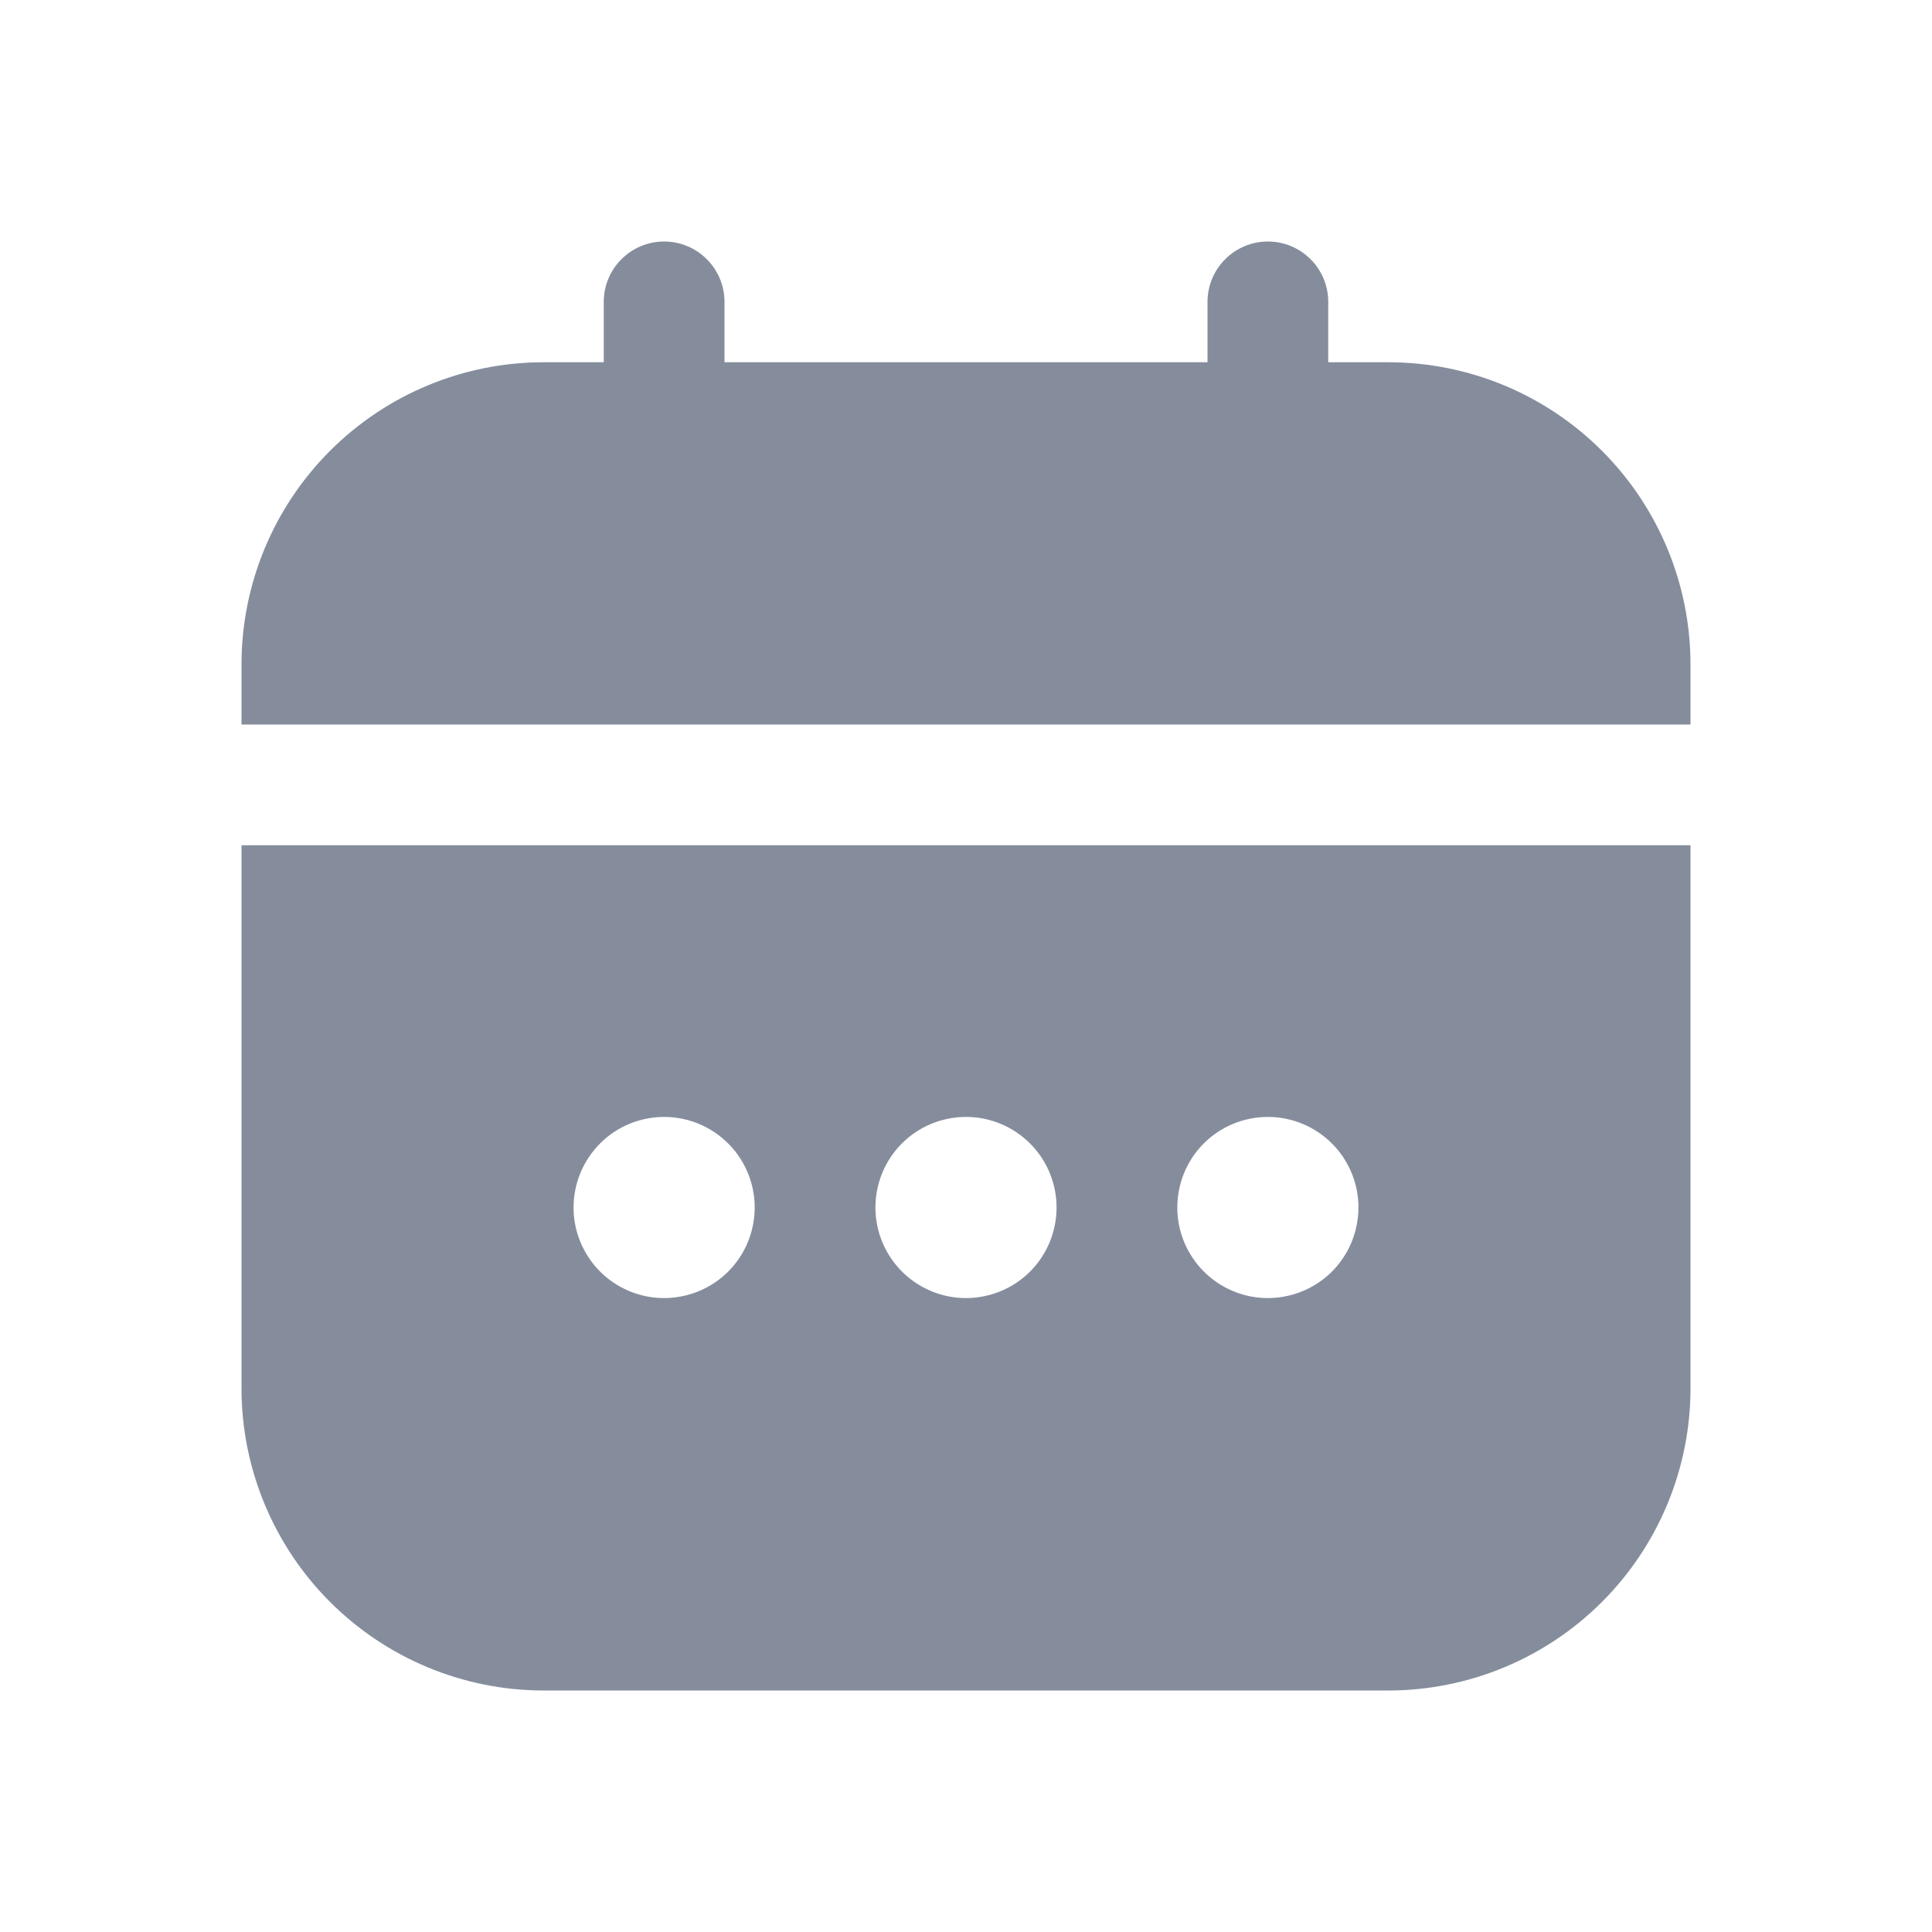 <svg width="24" height="24" viewBox="0 0 24 24" fill="none" xmlns="http://www.w3.org/2000/svg">
<g clip-path="url(#clip0_81_50083)">
<path d="M3 17.25C3.001 18.244 3.397 19.197 4.1 19.9C4.803 20.603 5.756 20.999 6.75 21H17.25C18.244 20.999 19.197 20.603 19.9 19.9C20.603 19.197 20.999 18.244 21 17.25V10.5H3V17.25ZM15.75 13.875C15.973 13.875 16.19 13.941 16.375 14.065C16.56 14.188 16.704 14.364 16.789 14.569C16.875 14.775 16.897 15.001 16.853 15.22C16.81 15.438 16.703 15.638 16.546 15.796C16.388 15.953 16.188 16.06 15.97 16.103C15.751 16.147 15.525 16.125 15.319 16.039C15.114 15.954 14.938 15.81 14.815 15.625C14.691 15.44 14.625 15.223 14.625 15C14.625 14.702 14.743 14.415 14.954 14.204C15.165 13.993 15.452 13.875 15.75 13.875ZM12 13.875C12.223 13.875 12.44 13.941 12.625 14.065C12.81 14.188 12.954 14.364 13.039 14.569C13.124 14.775 13.147 15.001 13.103 15.22C13.06 15.438 12.953 15.638 12.796 15.796C12.638 15.953 12.438 16.06 12.22 16.103C12.001 16.147 11.775 16.125 11.569 16.039C11.364 15.954 11.188 15.81 11.065 15.625C10.941 15.44 10.875 15.223 10.875 15C10.875 14.702 10.993 14.415 11.204 14.204C11.415 13.993 11.702 13.875 12 13.875ZM8.25 13.875C8.473 13.875 8.69 13.941 8.875 14.065C9.06 14.188 9.204 14.364 9.289 14.569C9.375 14.775 9.397 15.001 9.353 15.22C9.31 15.438 9.203 15.638 9.046 15.796C8.888 15.953 8.688 16.06 8.469 16.103C8.251 16.147 8.025 16.125 7.819 16.039C7.614 15.954 7.438 15.81 7.315 15.625C7.191 15.44 7.125 15.223 7.125 15C7.125 14.702 7.244 14.415 7.455 14.204C7.665 13.993 7.952 13.875 8.25 13.875Z" fill="#858D9D"/>
<path d="M17.25 4.5H16.5V3.75C16.5 3.551 16.421 3.36 16.28 3.22C16.14 3.079 15.949 3 15.75 3C15.551 3 15.36 3.079 15.22 3.22C15.079 3.36 15 3.551 15 3.75V4.5H9V3.75C9 3.551 8.921 3.36 8.78 3.22C8.64 3.079 8.449 3 8.25 3C8.051 3 7.86 3.079 7.72 3.22C7.579 3.36 7.5 3.551 7.5 3.75V4.5H6.75C5.756 4.501 4.803 4.897 4.1 5.6C3.397 6.303 3.001 7.256 3 8.25L3 9H21V8.25C20.999 7.256 20.603 6.303 19.9 5.6C19.197 4.897 18.244 4.501 17.25 4.5Z" fill="#858D9D"/>
</g>
<defs>
<clipPath id="clip0_81_50083">
<rect width="18" height="18" fill="white" transform="translate(3 3)"/>
</clipPath>
</defs>
</svg>

